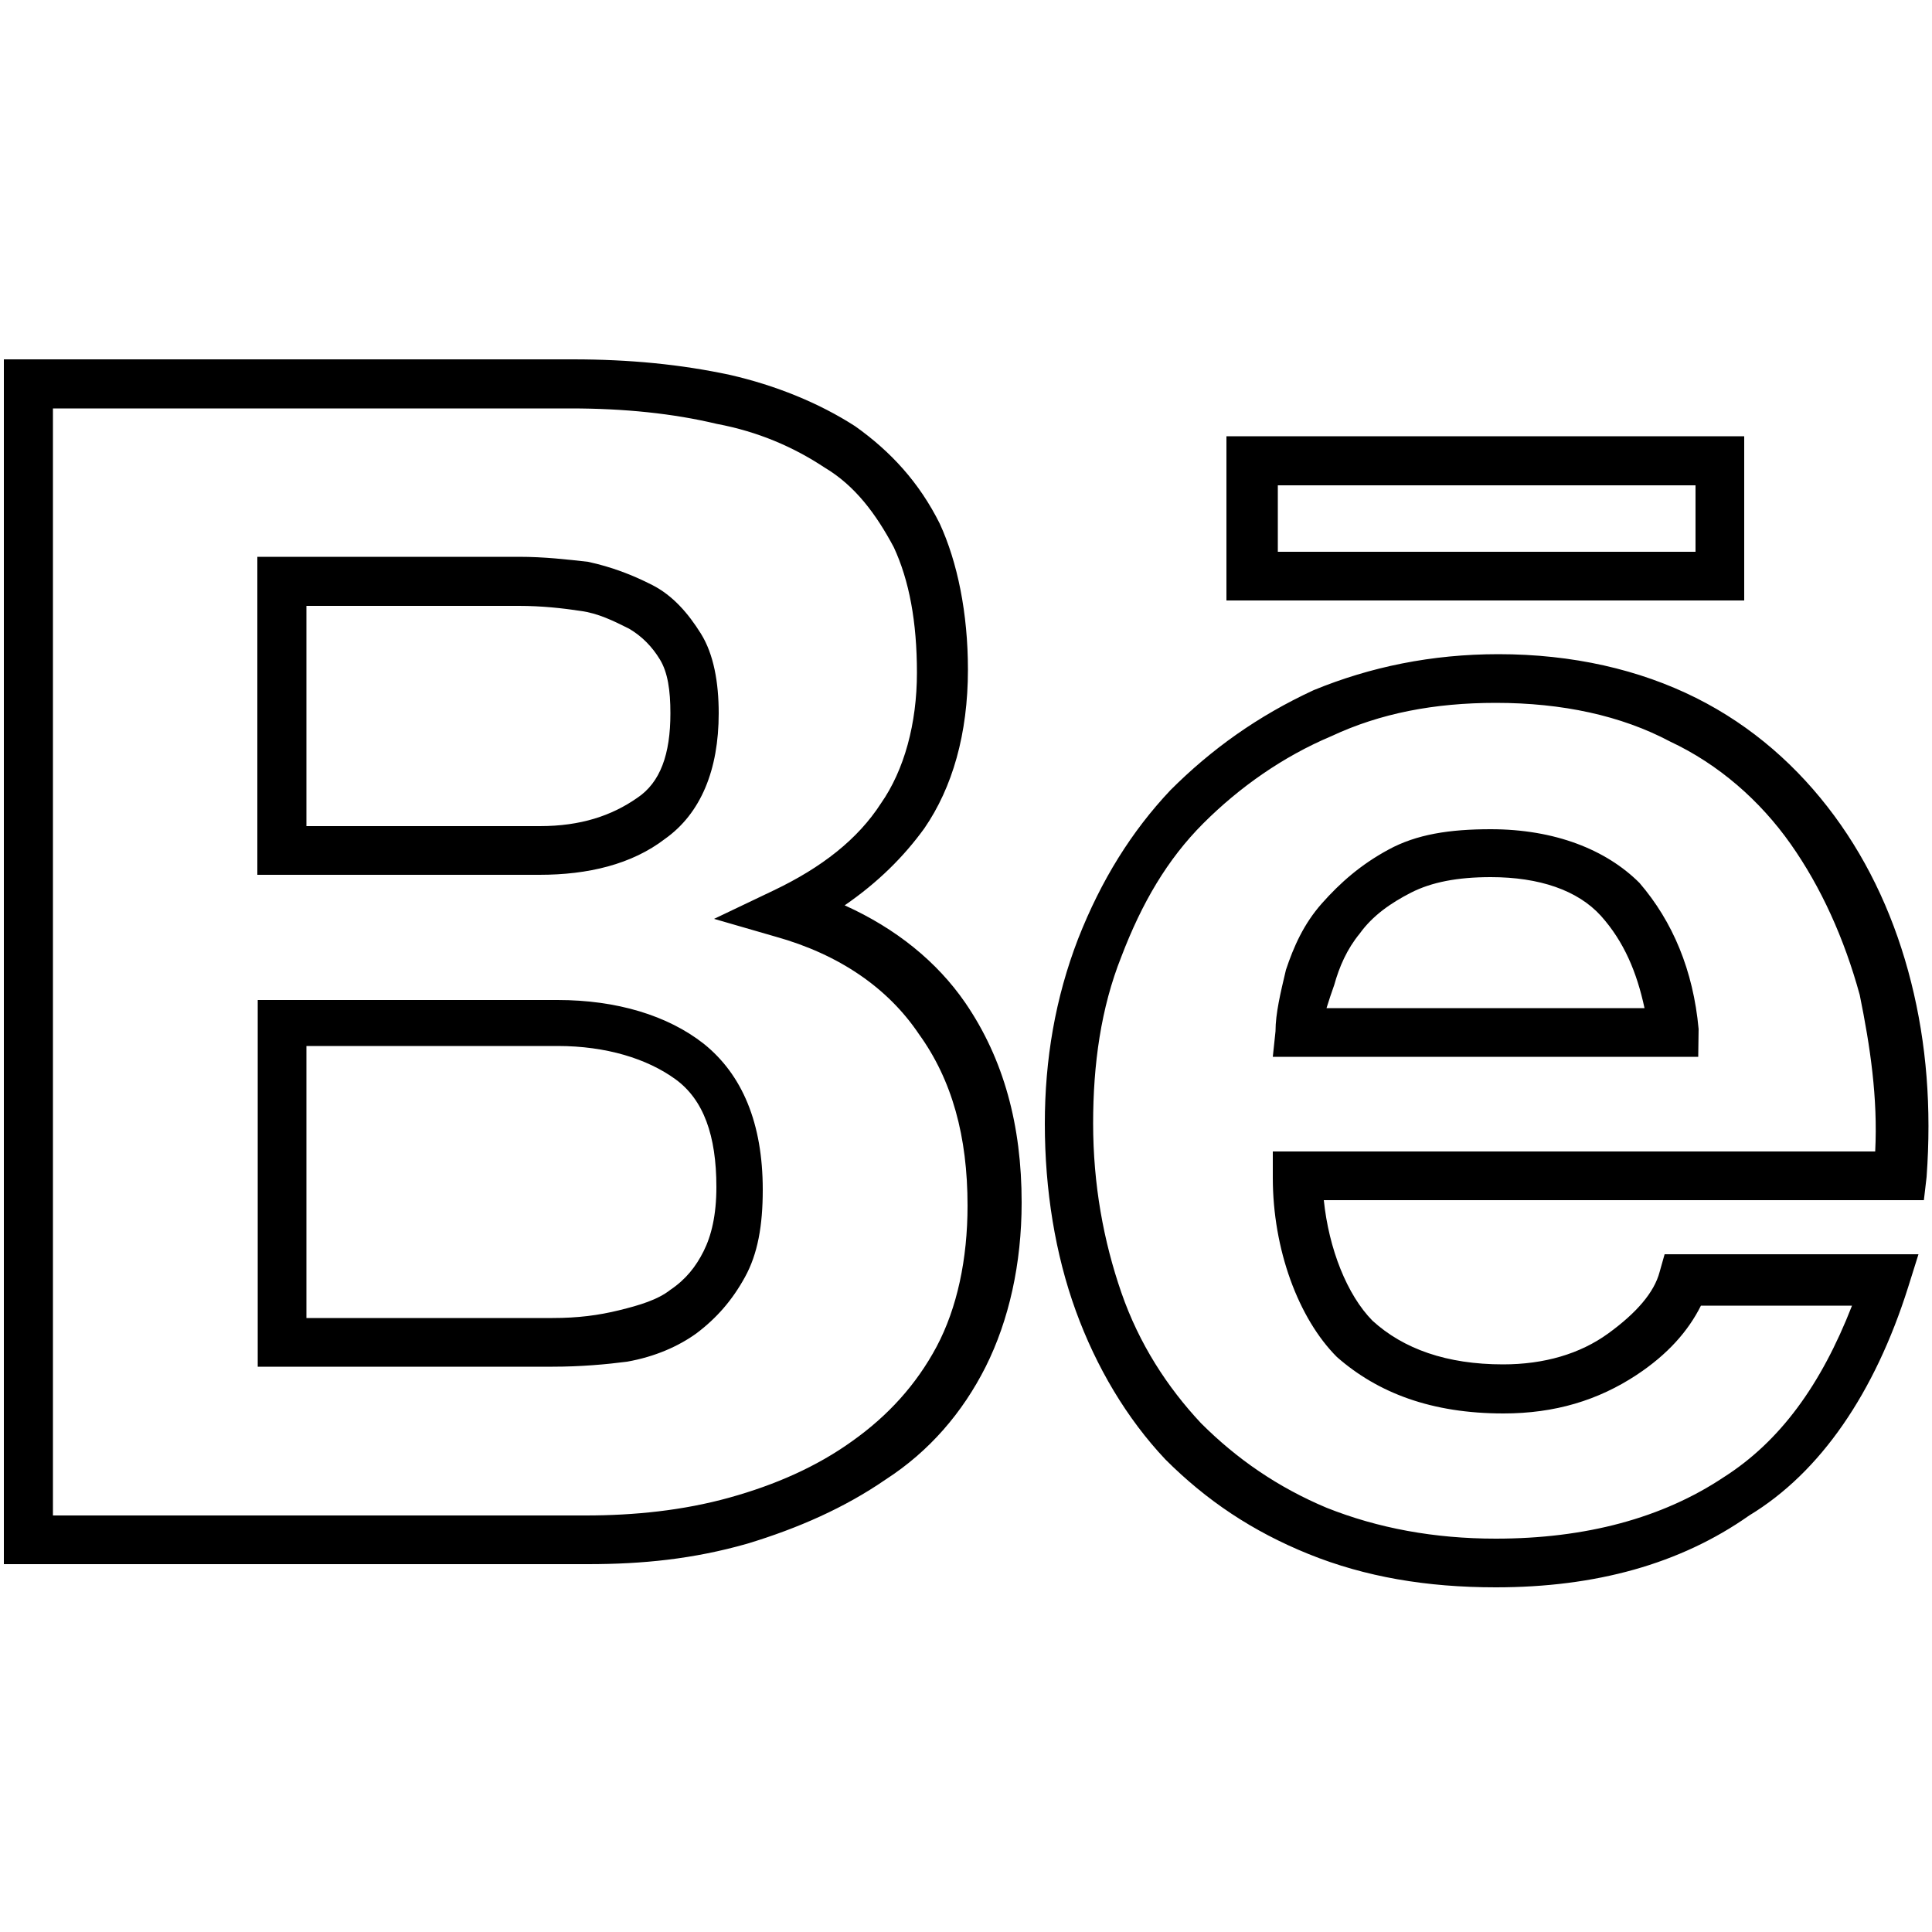 <?xml version="1.0" encoding="utf-8"?>
<!-- Generator: Adobe Illustrator 19.0.0, SVG Export Plug-In . SVG Version: 6.00 Build 0)  -->
<svg version="1.1" id="Layer_1" xmlns="http://www.w3.org/2000/svg" xmlns:xlink="http://www.w3.org/1999/xlink" x="0px" y="0px"
	 viewBox="-55 147 500 500" style="enable-background:new -55 147 500 500;" xml:space="preserve">
<path d="M332.1,557.8c-17.9,0-33.8-2.7-48.4-8.6s-26.5-13.9-37.1-24.5c-10-10.6-17.9-23.9-23.2-38.5s-8-31.2-8-48.4
	c0-16.6,2.7-32.5,8.6-47.8c6-15.3,13.9-27.9,23.9-38.5c10.6-10.6,22.6-19.2,37.1-25.9c14.6-6,30.5-9.3,47.8-9.3
	c19.2,0,36.5,4,51.1,11.3s26.5,17.9,35.8,30.5s15.9,27.2,19.9,43.1s5.3,32.5,4,50.4l-0.7,6H287.6c1.3,12.6,6,24.5,12.6,31.2
	c8,7.3,19.2,11.3,33.8,11.3c10.6,0,19.9-2.7,27.2-8c7.3-5.3,11.9-10.6,13.3-15.9l1.3-4.6h65.7l-2.7,8.6c-8.6,27.2-22.6,47.8-41.1,59
	C379.8,551.8,357.9,557.8,332.1,557.8z M332.1,328.9c-15.9,0-29.9,2.7-42.5,8.6c-12.6,5.3-23.9,13.3-33.2,22.6
	c-9.3,9.3-15.9,20.6-21.2,34.5c-5.3,13.3-7.3,27.9-7.3,43.1c0,15.9,2.7,30.5,7.3,43.8c4.6,13.3,11.9,24.5,20.6,33.8
	c9.3,9.3,19.9,16.6,32.5,21.9c13.3,5.3,27.9,8,43.8,8c23.2,0,43.1-5.3,59-15.9c14.6-9.3,25.2-23.9,33.2-44.4h-39.1
	c-3.3,6.6-8.6,12.6-16.6,17.9c-10,6.6-21.2,10-34.5,10c-18.6,0-32.5-5.3-43.1-14.6c-10-10-16.6-27.9-16.6-46.4V445h155.9
	c0.7-13.9-1.3-27.2-4-40.5c-4-14.6-10-27.9-17.9-39.1s-18.6-20.6-31.2-26.5C364.6,332.2,349.3,328.9,332.1,328.9z M97.2,551.8H-54
	V240H93.3c14.6,0,27.9,1.3,40.5,4c11.9,2.7,23.2,7.3,32.5,13.3c9.3,6.6,16.6,14.6,21.9,25.2c4.6,10,7.3,23.2,7.3,37.8
	c0,16.6-4,30.5-11.3,41.1c-5.3,7.3-11.9,13.9-20.6,19.9c13.3,6,23.9,14.6,31.2,25.2c10,14.6,14.6,31.8,14.6,51.7
	c0,15.9-3.3,30.5-9.3,42.5c-6,11.9-14.6,21.9-25.9,29.2c-10.6,7.3-22.6,12.6-35.8,16.6C124.4,550.5,111.2,551.8,97.2,551.8z
	 M-41.4,539.2h138c12.6,0,25.2-1.3,37.1-4.6c11.9-3.3,22.6-8,31.8-14.6c9.3-6.6,16.6-14.6,21.9-24.5c5.3-10,8-22.6,8-36.5
	c0-17.9-4-32.5-12.6-44.4c-8-11.9-20.6-20.6-37.1-25.2l-15.9-4.6l15.3-7.3c12.6-6,21.9-13.3,27.9-22.6c6-8.6,9.3-20.6,9.3-33.8
	s-2-23.9-6-32.5c-4.6-8.6-10-15.9-17.9-20.6c-8-5.3-17.2-9.3-27.9-11.3c-11.3-2.7-23.9-4-37.8-4h-134V539.2z M88,500.7H11.7v-94.9
	h77.6c15.3,0,28.5,4,37.8,11.3c10,8,15.3,20.6,15.3,37.8c0,9.3-1.3,16.6-4.6,22.6c-3.3,6-7.3,10.6-12.6,14.6
	c-4.6,3.3-10.6,6-17.9,7.3C101.9,500.1,95.3,500.7,88,500.7z M24.3,488.1H88c6.6,0,11.9-0.7,17.2-2c5.3-1.3,10-2.7,13.3-5.3
	c4-2.7,6.6-6,8.6-10s3.3-9.3,3.3-16.6c0-13.3-3.3-22.6-10.6-27.9s-17.9-8.6-30.5-8.6h-65V488.1z M384.5,420.5H274.4l0.7-6.6
	c0-4.6,1.3-10,2.7-15.9c2-6,4.6-11.9,9.3-17.2s10-10,17.2-13.9c7.3-4,15.9-5.3,26.5-5.3c16.6,0,29.9,5.3,38.5,13.9
	c8.6,10,13.9,22.6,15.3,37.8L384.5,420.5z M288.3,407.9h82.3c-2-9.3-5.3-17.2-11.3-23.9c-6-6.6-15.9-10-28.5-10
	c-8.6,0-15.3,1.3-20.6,4c-5.3,2.7-10,6-13.3,10.6c-3.3,4-5.3,8.6-6.6,13.3C289.6,403.9,288.9,405.9,288.3,407.9z M84.6,373.4h-73
	v-82.3h67.7c6.6,0,12.6,0.7,17.9,1.3c6,1.3,11.3,3.3,16.6,6s9.3,7.3,12.6,12.6c3.3,5.3,4.6,12.6,4.6,20.6c0,14.6-4.6,25.9-13.9,32.5
	C108.5,370.7,97.2,373.4,84.6,373.4z M24.3,360.8h60.4c10.6,0,18.6-2.7,25.2-7.3c6-4,8.6-11.3,8.6-21.9c0-6-0.7-10.6-2.7-13.9
	c-2-3.3-4.6-6-8-8c-4-2-8-4-12.6-4.6c-4.6-0.7-10-1.3-15.9-1.3H24.3V360.8z M396.4,302.4h-134v-42.5h134V302.4z M275.7,289.8h108.1
	v-17.2H275.7V289.8z"/>
</svg>
